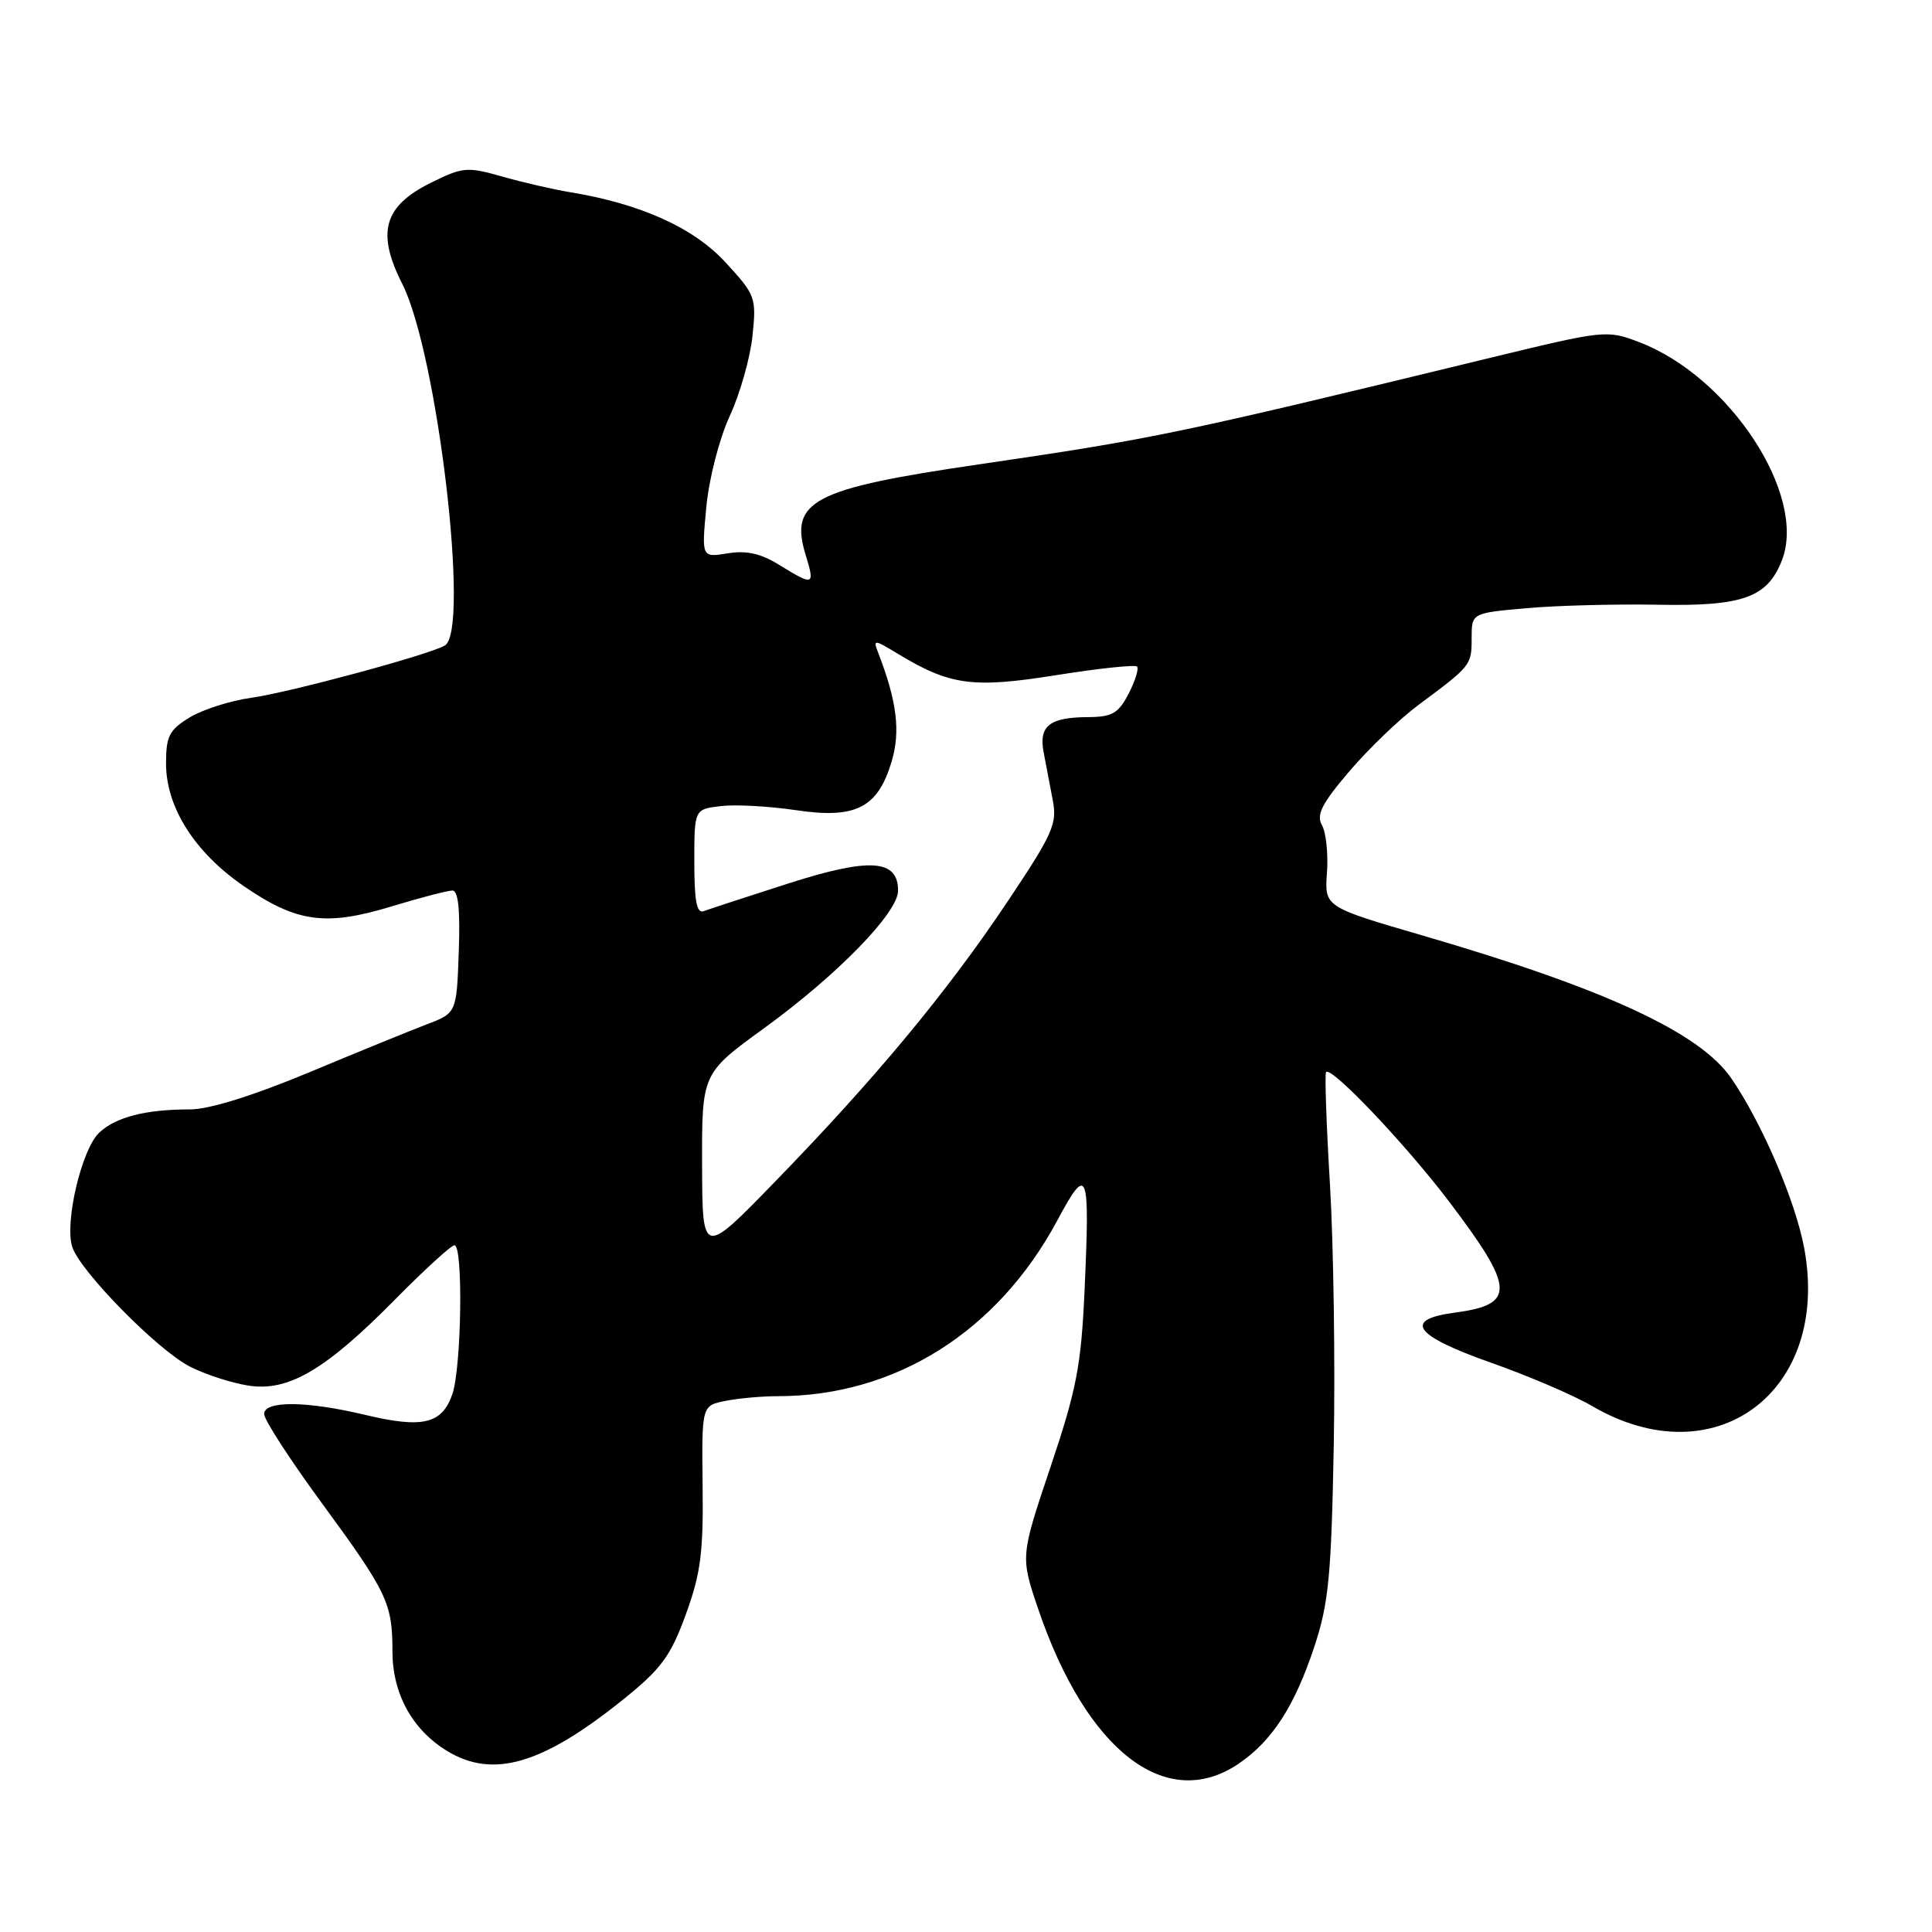 <?xml version="1.0" encoding="UTF-8" standalone="no"?>
<!DOCTYPE svg PUBLIC "-//W3C//DTD SVG 1.1//EN" "http://www.w3.org/Graphics/SVG/1.1/DTD/svg11.dtd" >
<svg xmlns="http://www.w3.org/2000/svg" xmlns:xlink="http://www.w3.org/1999/xlink" version="1.1" viewBox="0 0 256 256">
 <g >
 <path fill="currentColor"
d=" M 164.08 233.73 C 168.57 230.70 171.56 226.07 174.19 218.09 C 176.06 212.42 176.41 208.70 176.73 191.50 C 176.93 180.50 176.70 164.97 176.23 157.00 C 175.75 149.03 175.52 142.30 175.71 142.06 C 176.36 141.21 186.23 151.59 192.00 159.20 C 200.76 170.76 200.87 172.85 192.77 173.93 C 185.85 174.85 187.36 176.96 197.50 180.54 C 202.45 182.28 208.53 184.88 211.00 186.33 C 227.27 195.81 242.58 184.39 239.07 165.40 C 237.91 159.14 233.45 148.76 229.39 142.86 C 225.22 136.81 212.58 130.97 188.50 123.96 C 175.50 120.17 175.50 120.17 175.83 115.64 C 176.01 113.14 175.71 110.31 175.17 109.35 C 174.39 107.95 175.14 106.49 178.83 102.16 C 181.39 99.17 185.50 95.22 187.99 93.38 C 194.93 88.23 195.00 88.14 195.00 84.58 C 195.00 81.23 195.00 81.23 202.25 80.59 C 206.24 80.23 214.08 80.03 219.68 80.13 C 230.98 80.35 234.21 79.18 236.13 74.20 C 239.44 65.56 229.17 49.90 217.19 45.33 C 212.94 43.71 212.61 43.74 197.68 47.36 C 155.74 57.55 152.93 58.13 129.72 61.53 C 107.62 64.76 104.55 66.37 106.77 73.59 C 108.00 77.60 107.81 77.66 103.30 74.88 C 100.82 73.34 98.92 72.91 96.42 73.32 C 92.96 73.88 92.96 73.88 93.59 67.19 C 93.95 63.41 95.30 58.17 96.69 55.13 C 98.06 52.18 99.41 47.40 99.71 44.50 C 100.24 39.41 100.11 39.08 96.12 34.75 C 91.89 30.16 84.88 27.00 75.50 25.46 C 73.30 25.10 69.27 24.17 66.54 23.39 C 61.88 22.07 61.32 22.12 57.05 24.24 C 50.84 27.33 49.86 30.82 53.30 37.61 C 57.95 46.79 62.29 83.47 58.96 85.52 C 57.04 86.71 38.34 91.76 33.30 92.46 C 30.54 92.84 26.87 94.01 25.14 95.06 C 22.43 96.71 22.00 97.54 22.00 101.15 C 22.00 106.95 25.77 112.91 32.25 117.38 C 39.30 122.23 43.13 122.76 51.83 120.12 C 55.67 118.95 59.32 118.00 59.95 118.00 C 60.72 118.00 60.99 120.56 60.79 126.11 C 60.50 134.23 60.50 134.23 56.50 135.75 C 54.30 136.59 47.26 139.46 40.85 142.14 C 33.55 145.18 27.71 147.00 25.22 147.00 C 19.31 147.00 15.38 148.00 13.15 150.08 C 10.84 152.23 8.53 161.96 9.57 165.21 C 10.59 168.42 20.87 178.89 25.16 181.08 C 27.17 182.11 30.64 183.24 32.86 183.59 C 38.19 184.45 43.14 181.54 52.47 172.07 C 56.31 168.18 59.80 165.00 60.22 165.00 C 61.39 165.00 61.16 181.25 59.93 184.76 C 58.57 188.68 55.99 189.29 48.48 187.50 C 40.63 185.62 35.00 185.57 35.00 187.37 C 35.00 188.13 38.42 193.41 42.61 199.12 C 51.33 211.02 52.00 212.42 52.00 218.82 C 52.01 224.43 54.62 229.19 59.24 232.01 C 65.33 235.72 71.88 233.80 82.60 225.17 C 87.62 221.13 88.85 219.46 90.86 213.96 C 92.84 208.56 93.21 205.75 93.10 196.88 C 92.98 186.25 92.98 186.25 96.12 185.63 C 97.84 185.28 100.97 185.00 103.08 185.00 C 118.62 185.00 132.17 176.48 140.09 161.73 C 144.13 154.19 144.43 154.95 143.71 170.97 C 143.26 180.97 142.66 184.08 139.20 194.38 C 135.21 206.25 135.21 206.25 137.57 213.21 C 143.96 232.00 154.51 240.17 164.08 233.73 Z  M 93.03 154.37 C 93.00 142.23 93.00 142.23 101.25 136.24 C 110.96 129.19 119.00 120.93 119.00 118.02 C 119.00 113.85 115.25 113.61 104.47 117.06 C 98.99 118.82 93.94 120.47 93.25 120.73 C 92.32 121.09 92.00 119.42 92.00 114.22 C 92.00 107.22 92.00 107.22 95.53 106.81 C 97.47 106.58 101.94 106.83 105.46 107.35 C 113.38 108.54 116.31 107.05 118.14 100.92 C 119.34 96.94 118.85 92.94 116.39 86.56 C 115.66 84.68 115.75 84.68 119.07 86.69 C 125.91 90.82 128.91 91.22 139.97 89.46 C 145.58 88.56 150.39 88.06 150.66 88.32 C 150.93 88.59 150.43 90.21 149.55 91.91 C 148.20 94.52 147.37 95.00 144.22 95.02 C 139.09 95.04 137.63 96.17 138.28 99.64 C 138.57 101.21 139.12 104.08 139.49 106.00 C 140.11 109.16 139.52 110.47 133.48 119.50 C 125.50 131.44 115.97 142.92 102.78 156.49 C 93.07 166.50 93.07 166.50 93.03 154.37 Z "/>
</g>
</svg>
